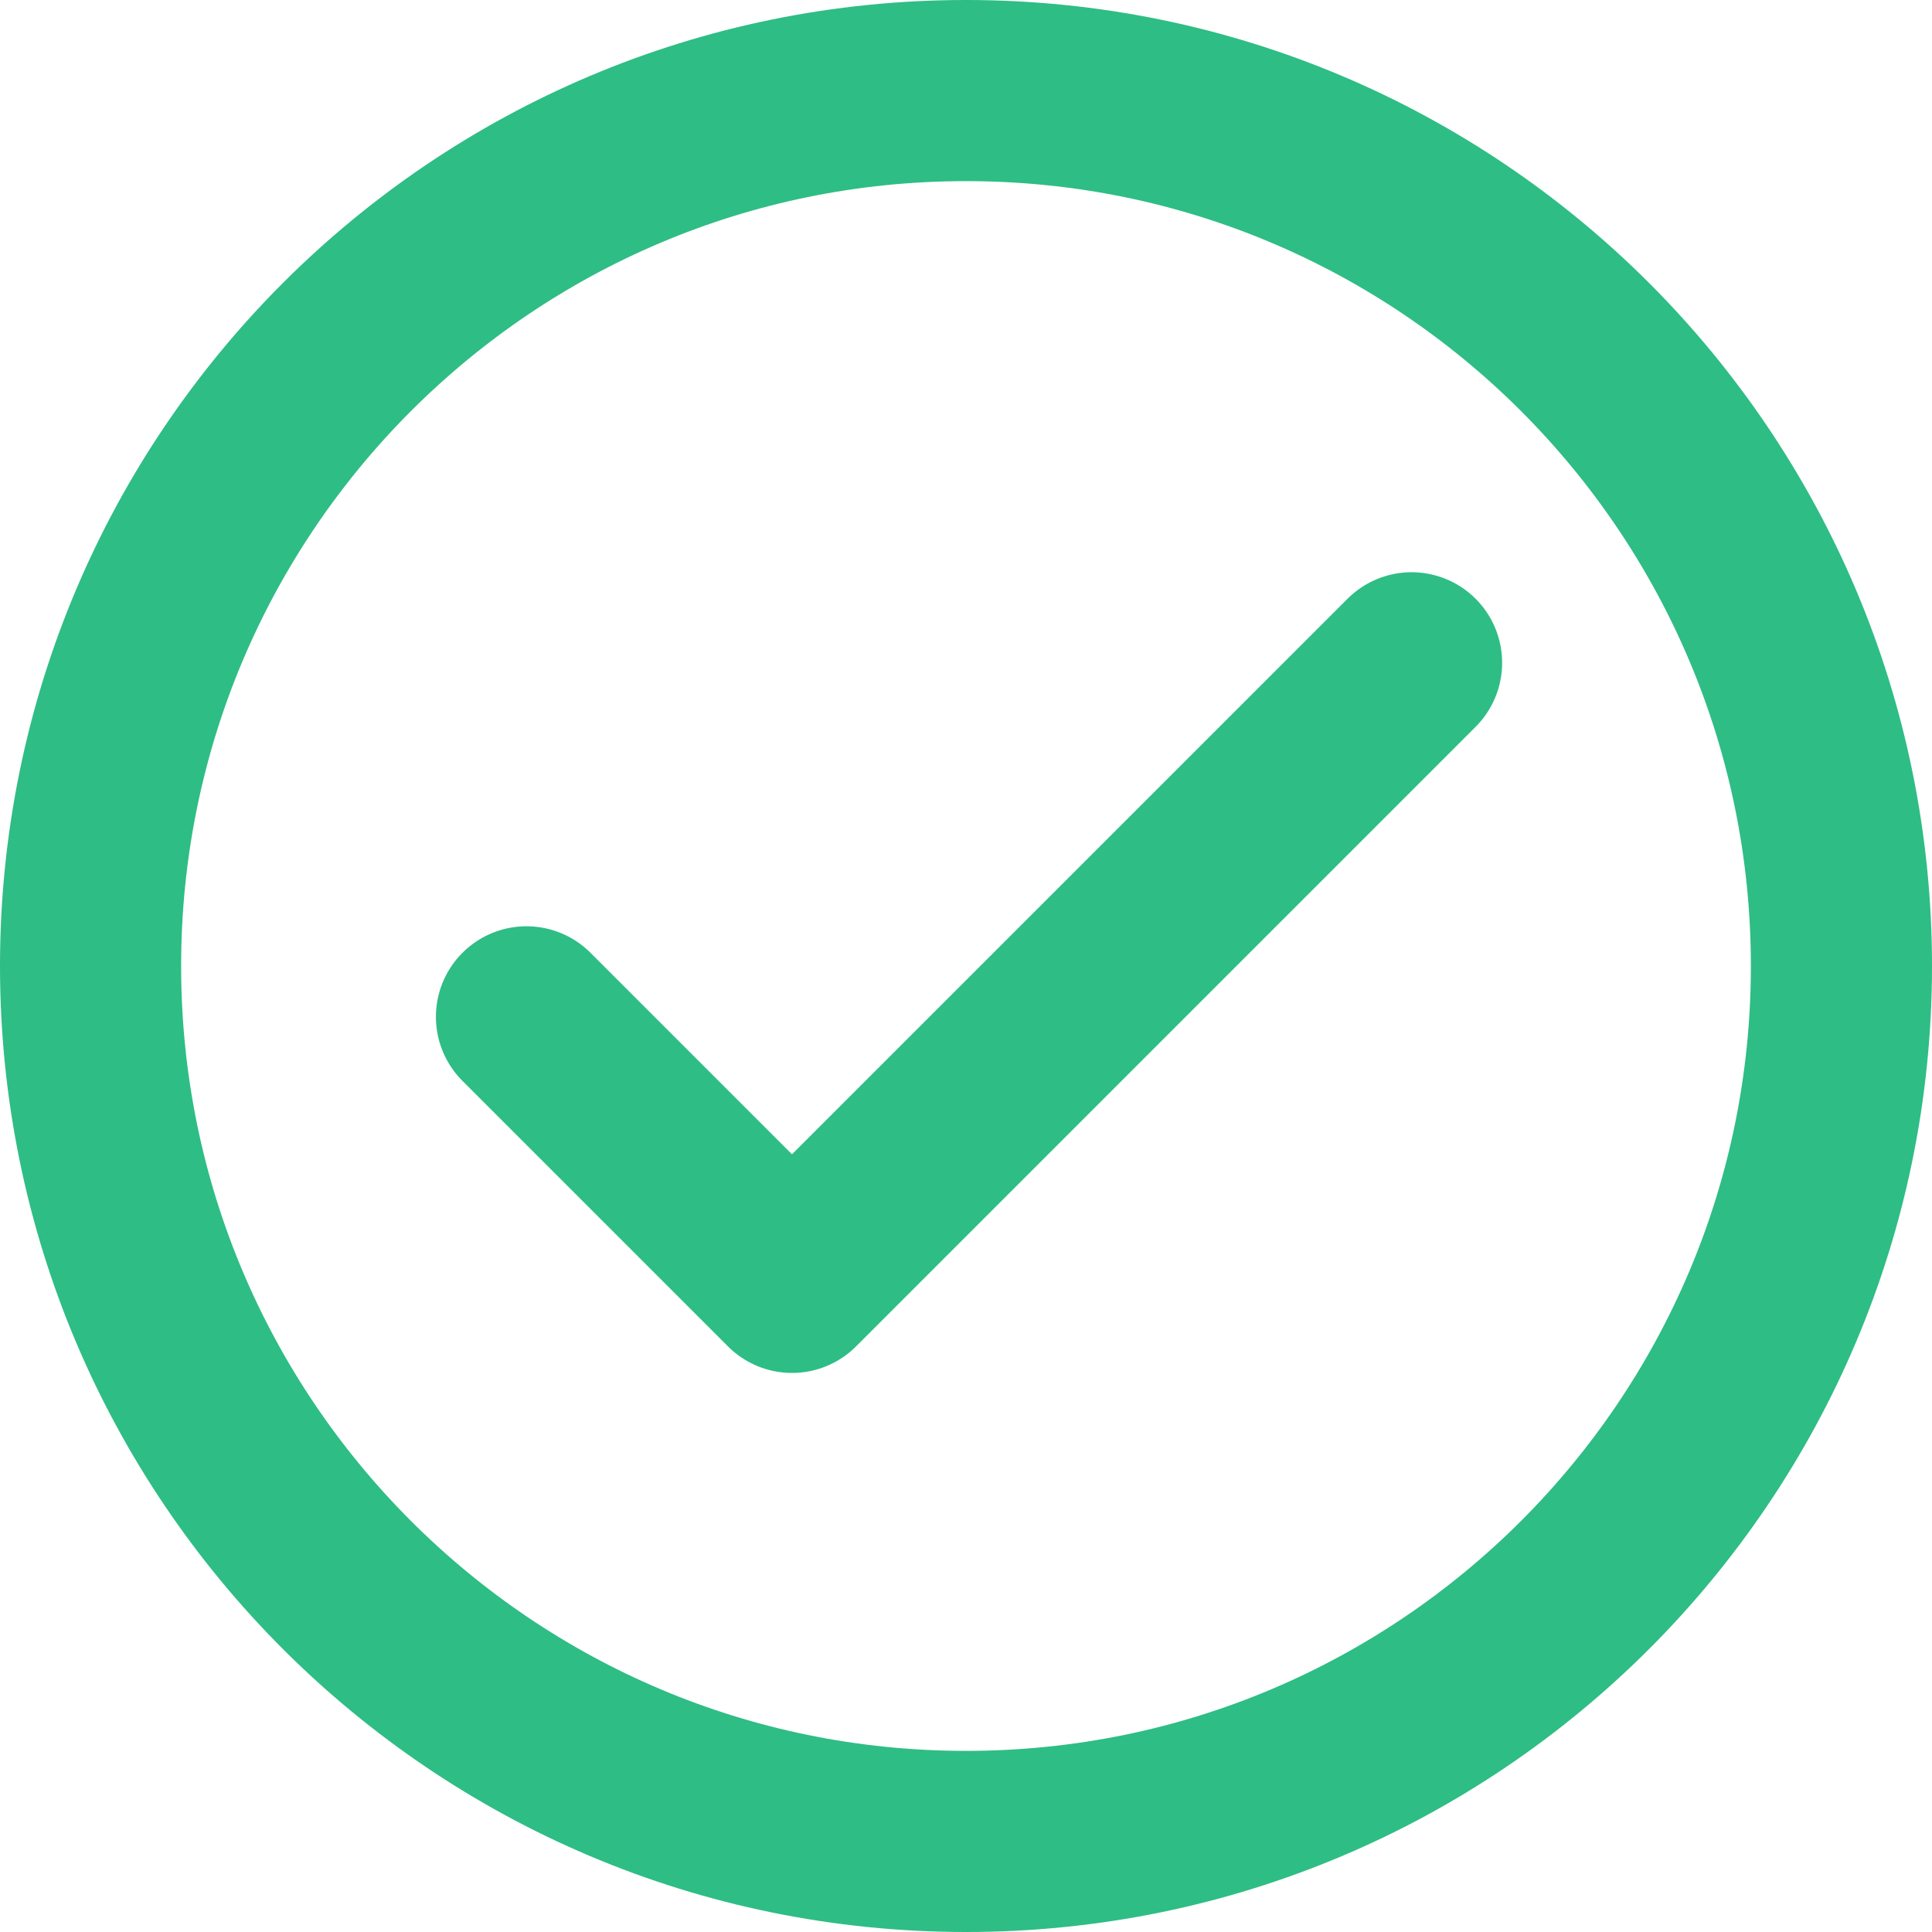 <svg width="16" height="16" viewBox="0 0 16 16" fill="none" xmlns="http://www.w3.org/2000/svg">
<g clip-path="url(#clip0_18_939)">
<path d="M4.36 8.421L6.559 10.62L11.69 5.489" stroke="#2EBD85" stroke-width="1.5" stroke-linecap="round" stroke-linejoin="round"/>
<path d="M8 0.75C12.004 0.75 15.25 3.996 15.25 8C15.25 12.004 12.004 15.25 8 15.25C3.996 15.25 0.75 12.004 0.75 8C0.75 3.996 3.996 0.75 8 0.75Z" stroke="#2EBD85" stroke-width="1.5" stroke-linecap="round" stroke-linejoin="round"/>
</g>
<defs>
<clipPath id="clip0_18_939">
<rect width="16" height="16" fill="white"/>
</clipPath>
</defs>
</svg>
